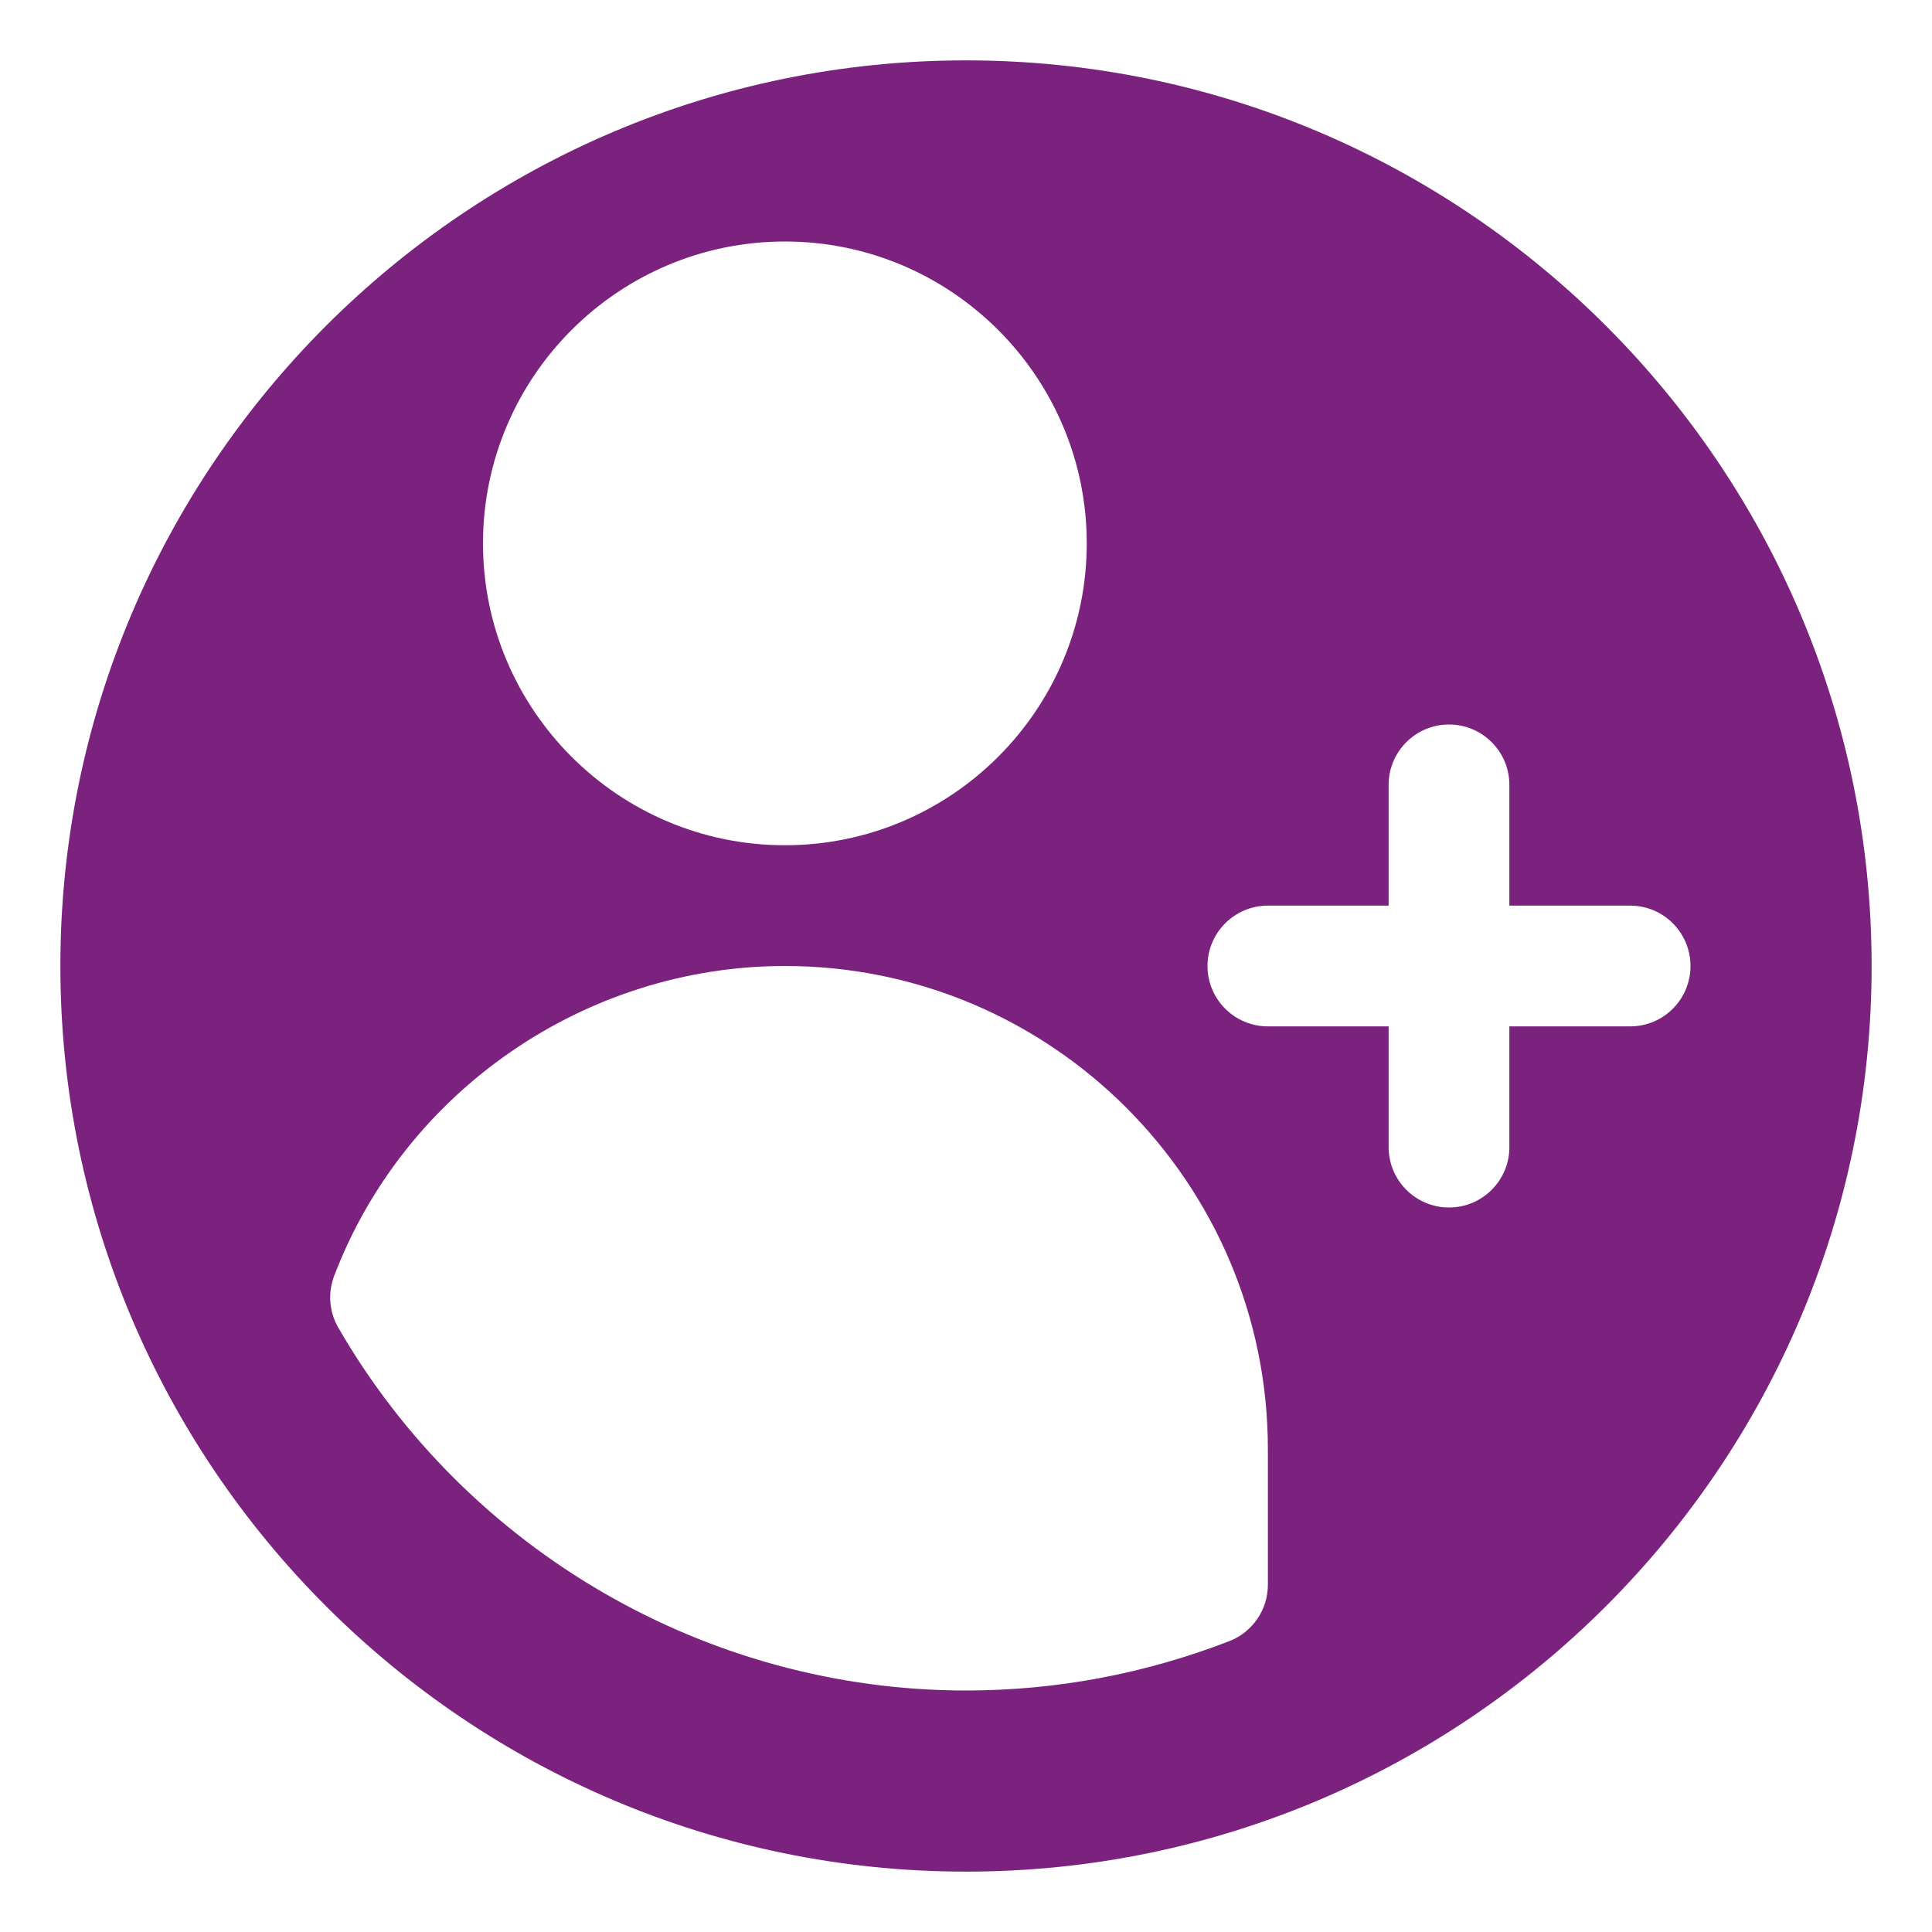 <svg width="20" height="20" viewBox="0 0 20 20" fill="none" xmlns="http://www.w3.org/2000/svg">
<path d="M10 0.625C4.83 0.625 0.625 4.831 0.625 10C0.625 15.169 4.83 19.375 10 19.375C15.17 19.375 19.375 15.169 19.375 10C19.375 4.831 15.17 0.625 10 0.625ZM8.125 2.5C9.848 2.5 11.25 3.902 11.25 5.625C11.25 7.348 9.848 8.75 8.125 8.75C6.402 8.75 5 7.348 5 5.625C5 3.902 6.402 2.5 8.125 2.5ZM13.125 16.406C13.125 16.664 12.966 16.896 12.726 16.989C11.849 17.328 10.933 17.5 10 17.5C7.33 17.5 4.841 16.061 3.502 13.744C3.408 13.581 3.392 13.385 3.459 13.209C4.189 11.29 6.064 10 8.125 10C10.882 10 13.125 12.243 13.125 15V16.406ZM16.875 10.625H15.625V11.875C15.625 12.22 15.345 12.5 15 12.5C14.655 12.5 14.375 12.22 14.375 11.875V10.625H13.125C12.78 10.625 12.5 10.345 12.5 10C12.5 9.655 12.78 9.375 13.125 9.375H14.375V8.125C14.375 7.78 14.655 7.5 15 7.5C15.345 7.5 15.625 7.78 15.625 8.125V9.375H16.875C17.221 9.375 17.5 9.655 17.5 10C17.5 10.345 17.221 10.625 16.875 10.625Z" fill="#7B217E"/>
</svg>
